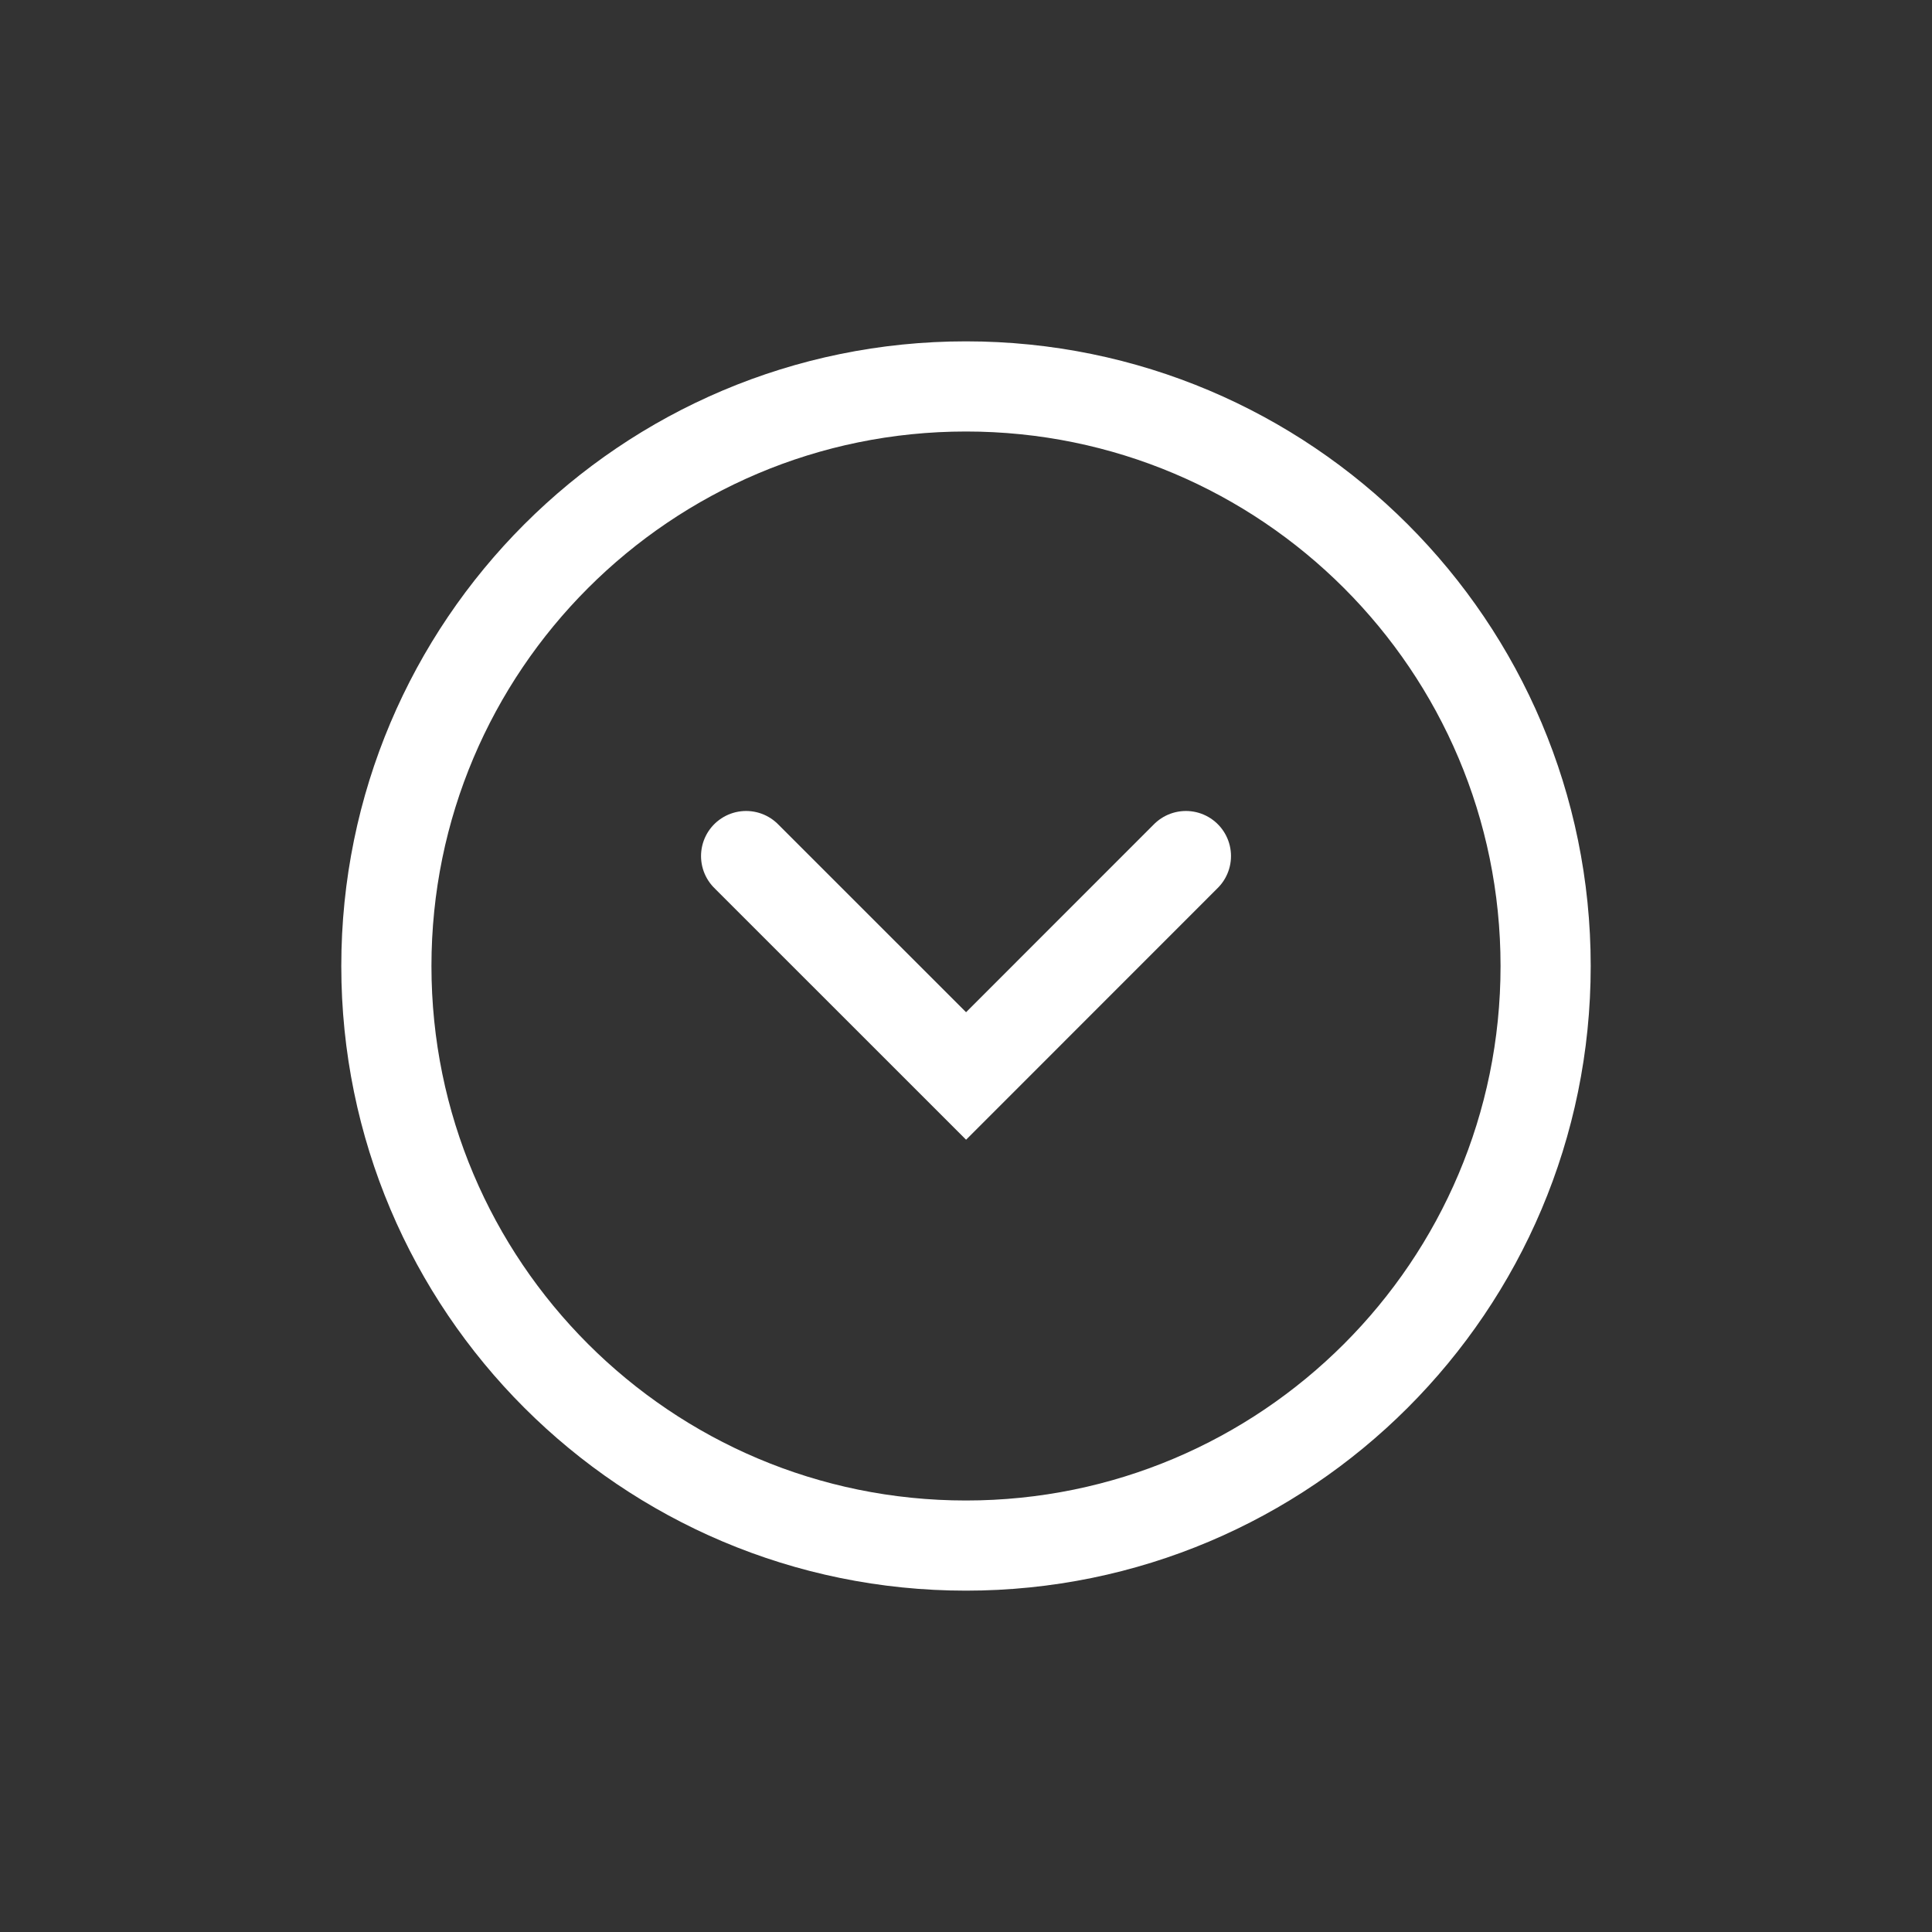 <?xml version="1.0" encoding="UTF-8" standalone="no"?>
<!-- Generator: Adobe Illustrator 12.0.1, SVG Export Plug-In . SVG Version: 6.00 Build 51448)  -->
<svg
   xmlns:dc="http://purl.org/dc/elements/1.1/"
   xmlns:cc="http://web.resource.org/cc/"
   xmlns:rdf="http://www.w3.org/1999/02/22-rdf-syntax-ns#"
   xmlns:svg="http://www.w3.org/2000/svg"
   xmlns="http://www.w3.org/2000/svg"
   xmlns:sodipodi="http://sodipodi.sourceforge.net/DTD/sodipodi-0.dtd"
   xmlns:inkscape="http://www.inkscape.org/namespaces/inkscape"
   version="1.1"
   id="Icon"
   width="75"
   height="75"
   viewBox="0 0 75 75"
   overflow="visible"
   enable-background="new 0 0 75 75"
   xml:space="preserve"
   sodipodi:version="0.32"
   inkscape:version="0.44"
   sodipodi:docname="stock-go-down.svg"
   sodipodi:docbase="/home/owen/src/penguintv/svn/penguintv/trunk/share"><rect x="0" y="0" width="75" height="75" fill="#333333" stroke="none"/><defs
   id="defs8" /><sodipodi:namedview
   inkscape:cy="28.302674"
   inkscape:cx="33.325342"
   inkscape:zoom="3.4732669"
   inkscape:window-height="628"
   inkscape:window-width="919"
   inkscape:pageshadow="2"
   inkscape:pageopacity="0"
   guidetolerance="10.0"
   gridtolerance="10.0"
   objecttolerance="10.0"
   borderopacity="1.0"
   bordercolor="#666666"
   pagecolor="white"
   id="base"
   inkscape:window-x="240"
   inkscape:window-y="147"
   inkscape:current-layer="Icon" />
<path
   d="M 14.999,37.502 C 14.999,25.075 25.075,15.001 37.498,15.001 C 49.925,15.001 60.001,25.075 60.001,37.502 C 60.001,49.929 49.925,59.999 37.498,59.999 C 25.075,59.999 14.999,49.929 14.999,37.502 z "
   id="path3"
   style="fill:none;stroke:white;stroke-width:3.5" />
<polyline
   points="34.442,46.733 42.979,38.194   34.442,29.66 "
   id="polyline5"
   transform="matrix(0,1,-1,0,75.697,-1.21)"
   style="fill:none;stroke:white;stroke-width:3.5;stroke-linecap:round" />
</svg>